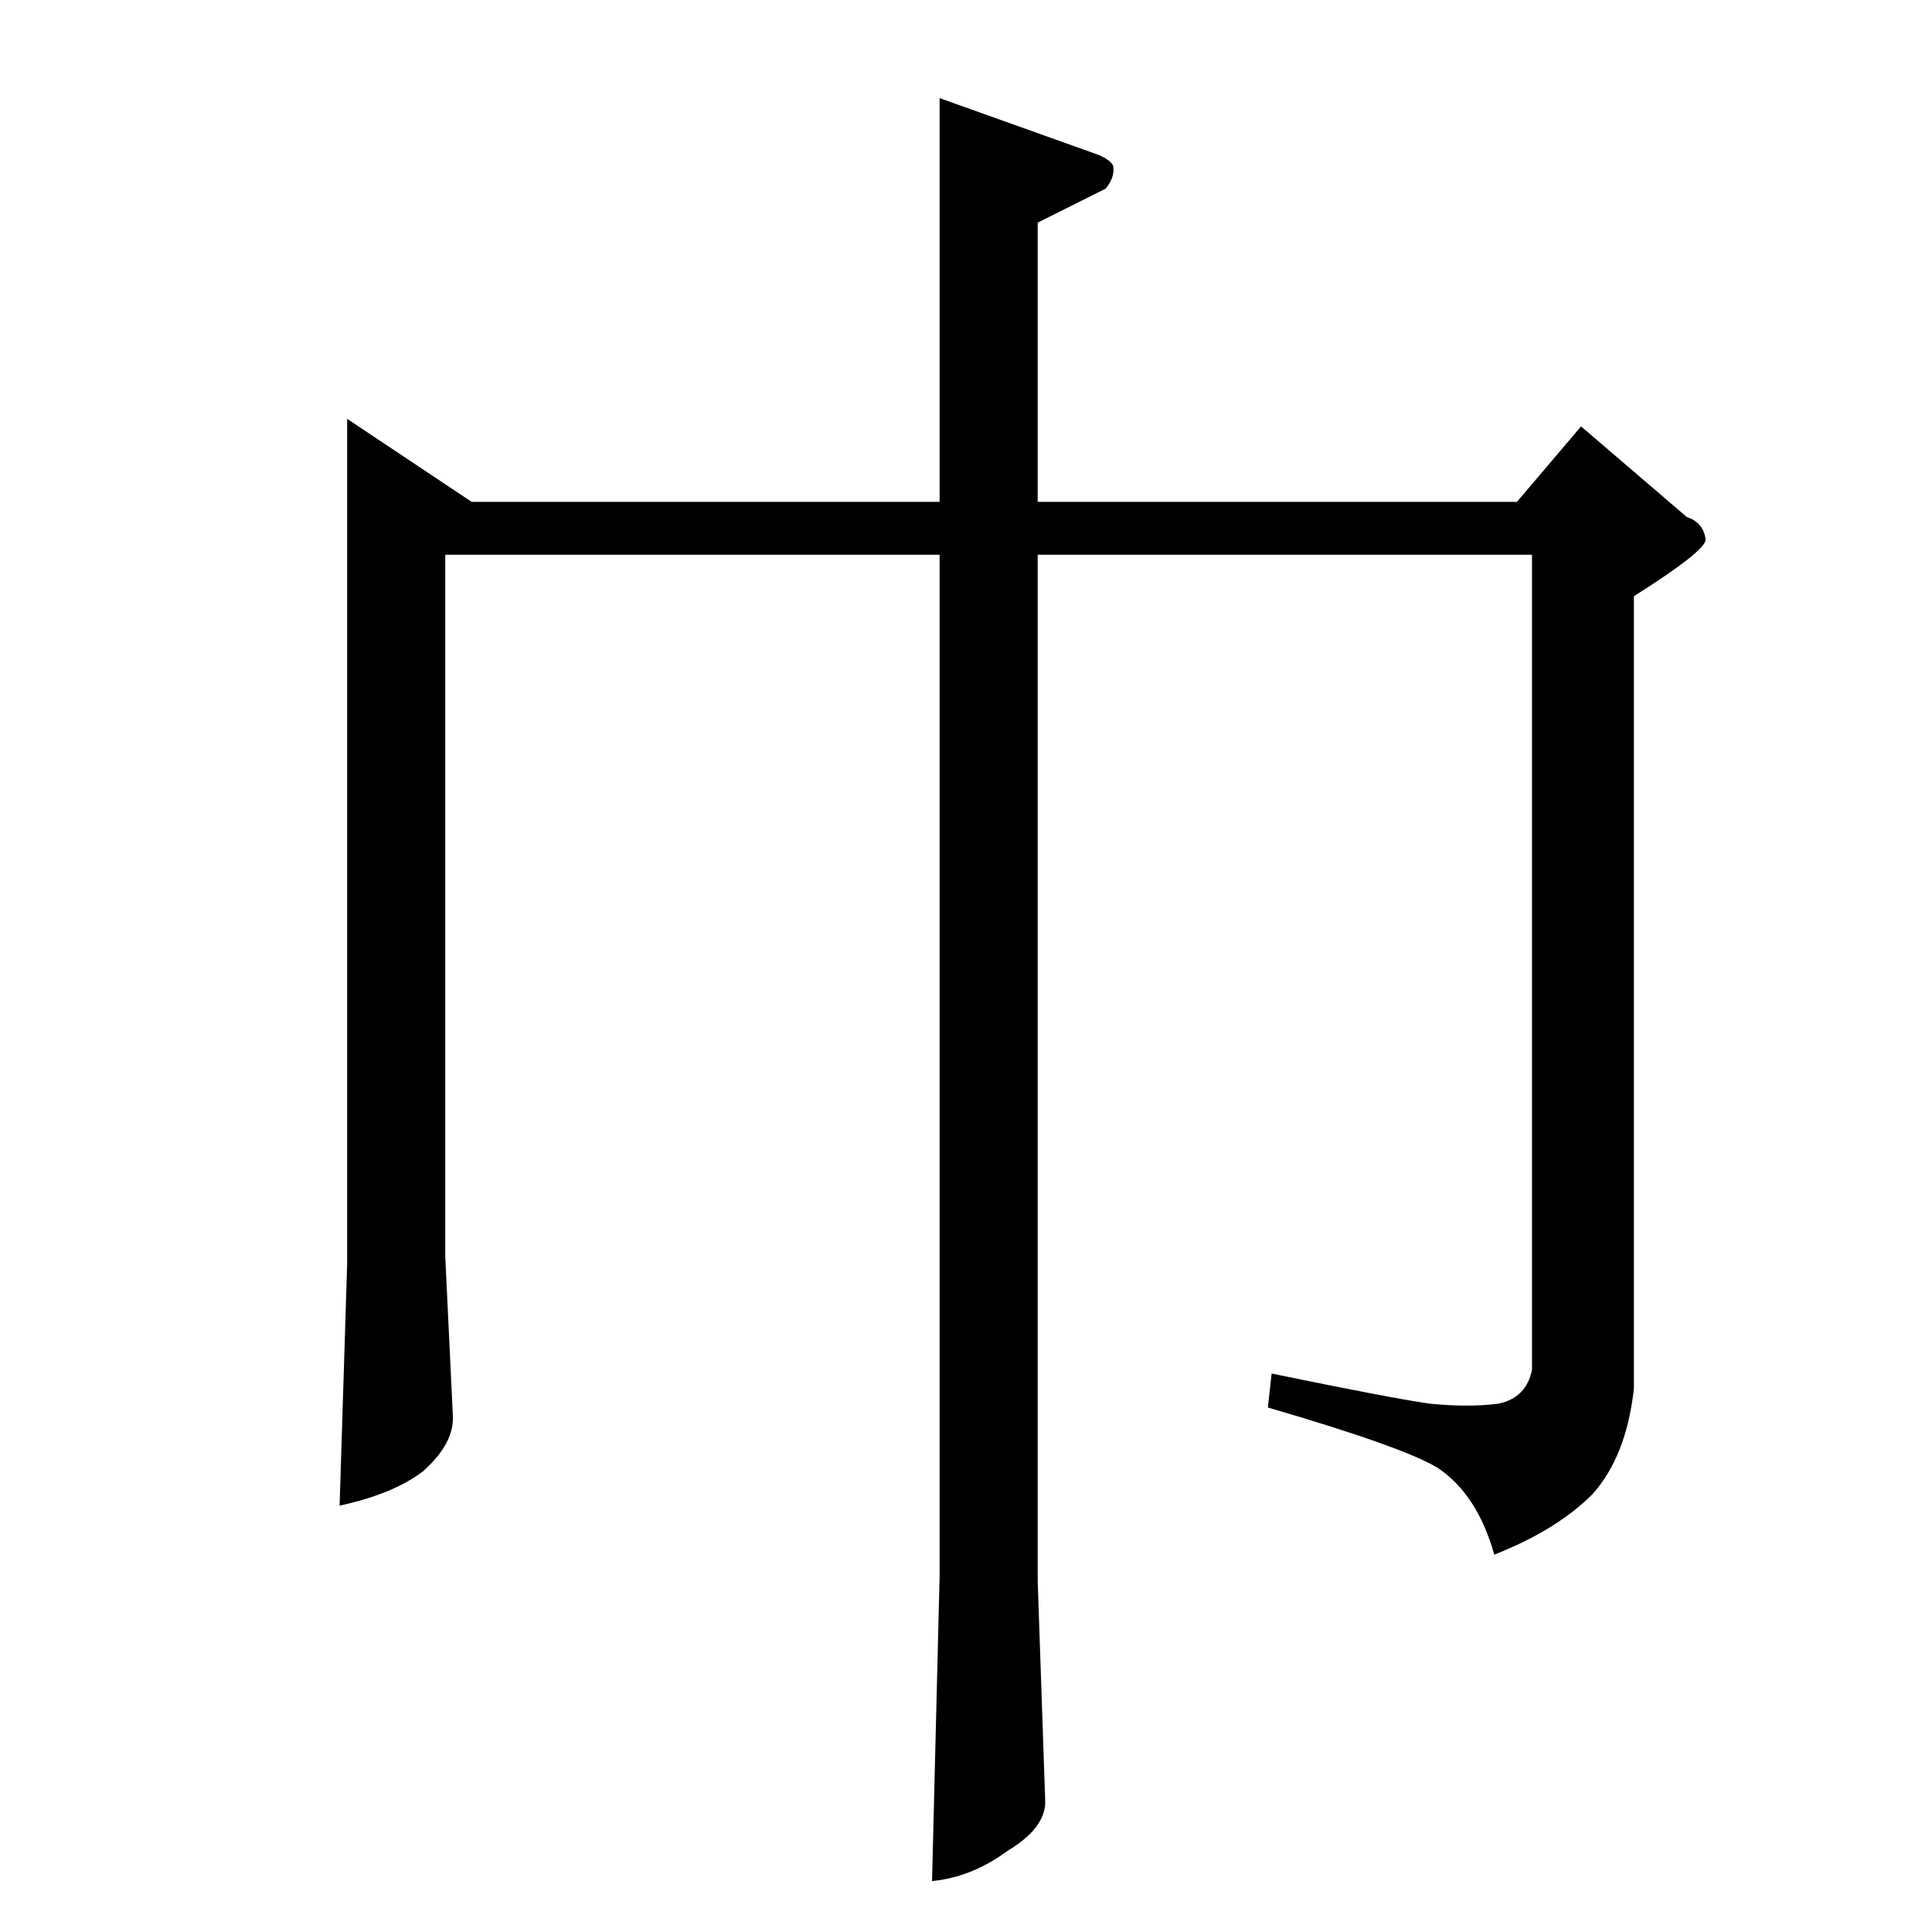 <?xml version="1.0" standalone="no"?>
<!DOCTYPE svg PUBLIC "-//W3C//DTD SVG 1.1//EN" "http://www.w3.org/Graphics/SVG/1.1/DTD/svg11.dtd" >
<svg xmlns="http://www.w3.org/2000/svg" xmlns:xlink="http://www.w3.org/1999/xlink" version="1.1" viewBox="0 -205 1024 1024">
  <g transform="matrix(1 0 0 -1 0 819)">
   <path fill="currentColor"
d="M184 802l66 -44h248v214l84 -30q7 -3 8 -6q1 -6 -4 -12l-36 -18v-148h254l34 40l56 -48q9 -3 10 -12q0 -6 -38 -30v-420q-4 -36 -22 -56q-19 -19 -52 -32q-9 32 -30 46q-18 11 -90 32l2 18q63 -13 84 -16q21 -2 36 0q15 3 18 18v432h-262v-544l4 -117q0 -14 -20 -26
q-19 -14 -40 -16l4 161v542h-262v-372l4 -84q1 -15 -16 -30q-16 -12 -44 -18l4 128v448v0v0z" />
  </g>

</svg>
